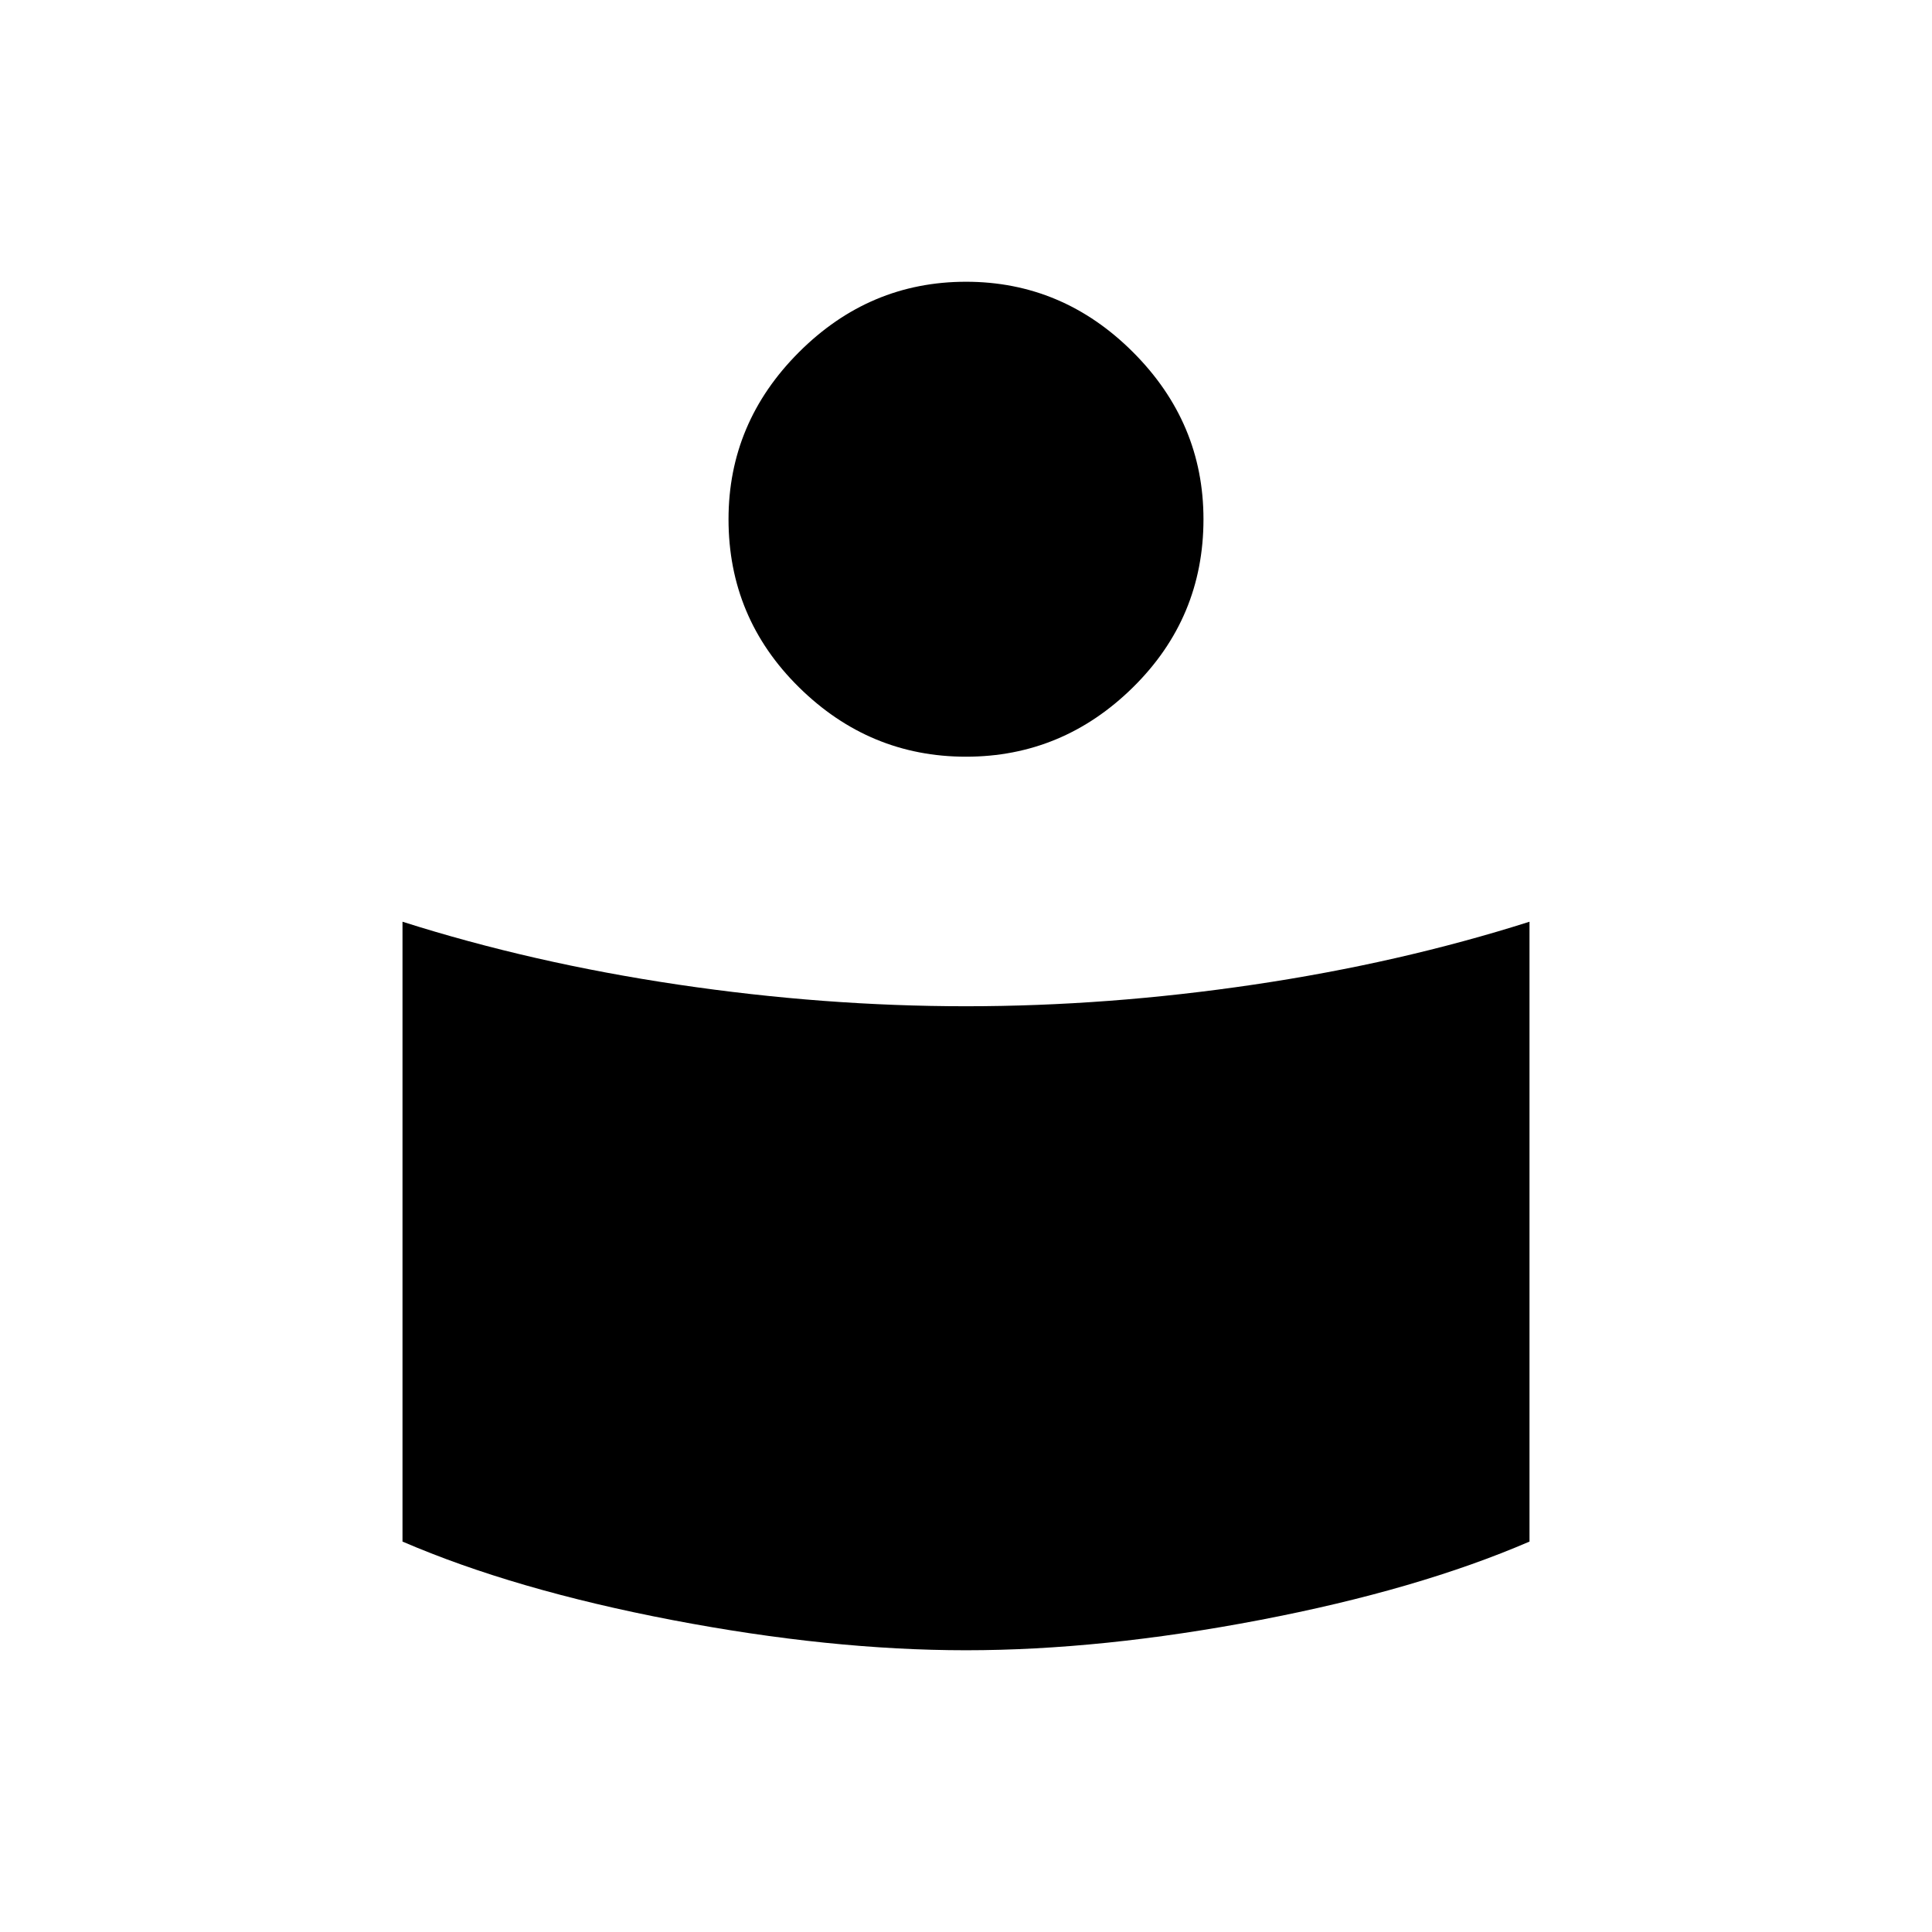 <svg xmlns="http://www.w3.org/2000/svg" height="48" viewBox="0 -960 960 960" width="48"><path d="M480-460q70.5 0 143-10.75T760-502v308q-55.53 23.95-134.02 38.98Q547.5-140 480-140q-67.5 0-145.98-15.02Q255.53-170.05 200-194v-308q64.5 20.5 137 31.25T480-460Zm0-360q48 0 83 35t35 83q0 49-35 83.5T480-584q-48 0-83-34.5T362-702q0-48 35-83t83-35Z"/></svg>